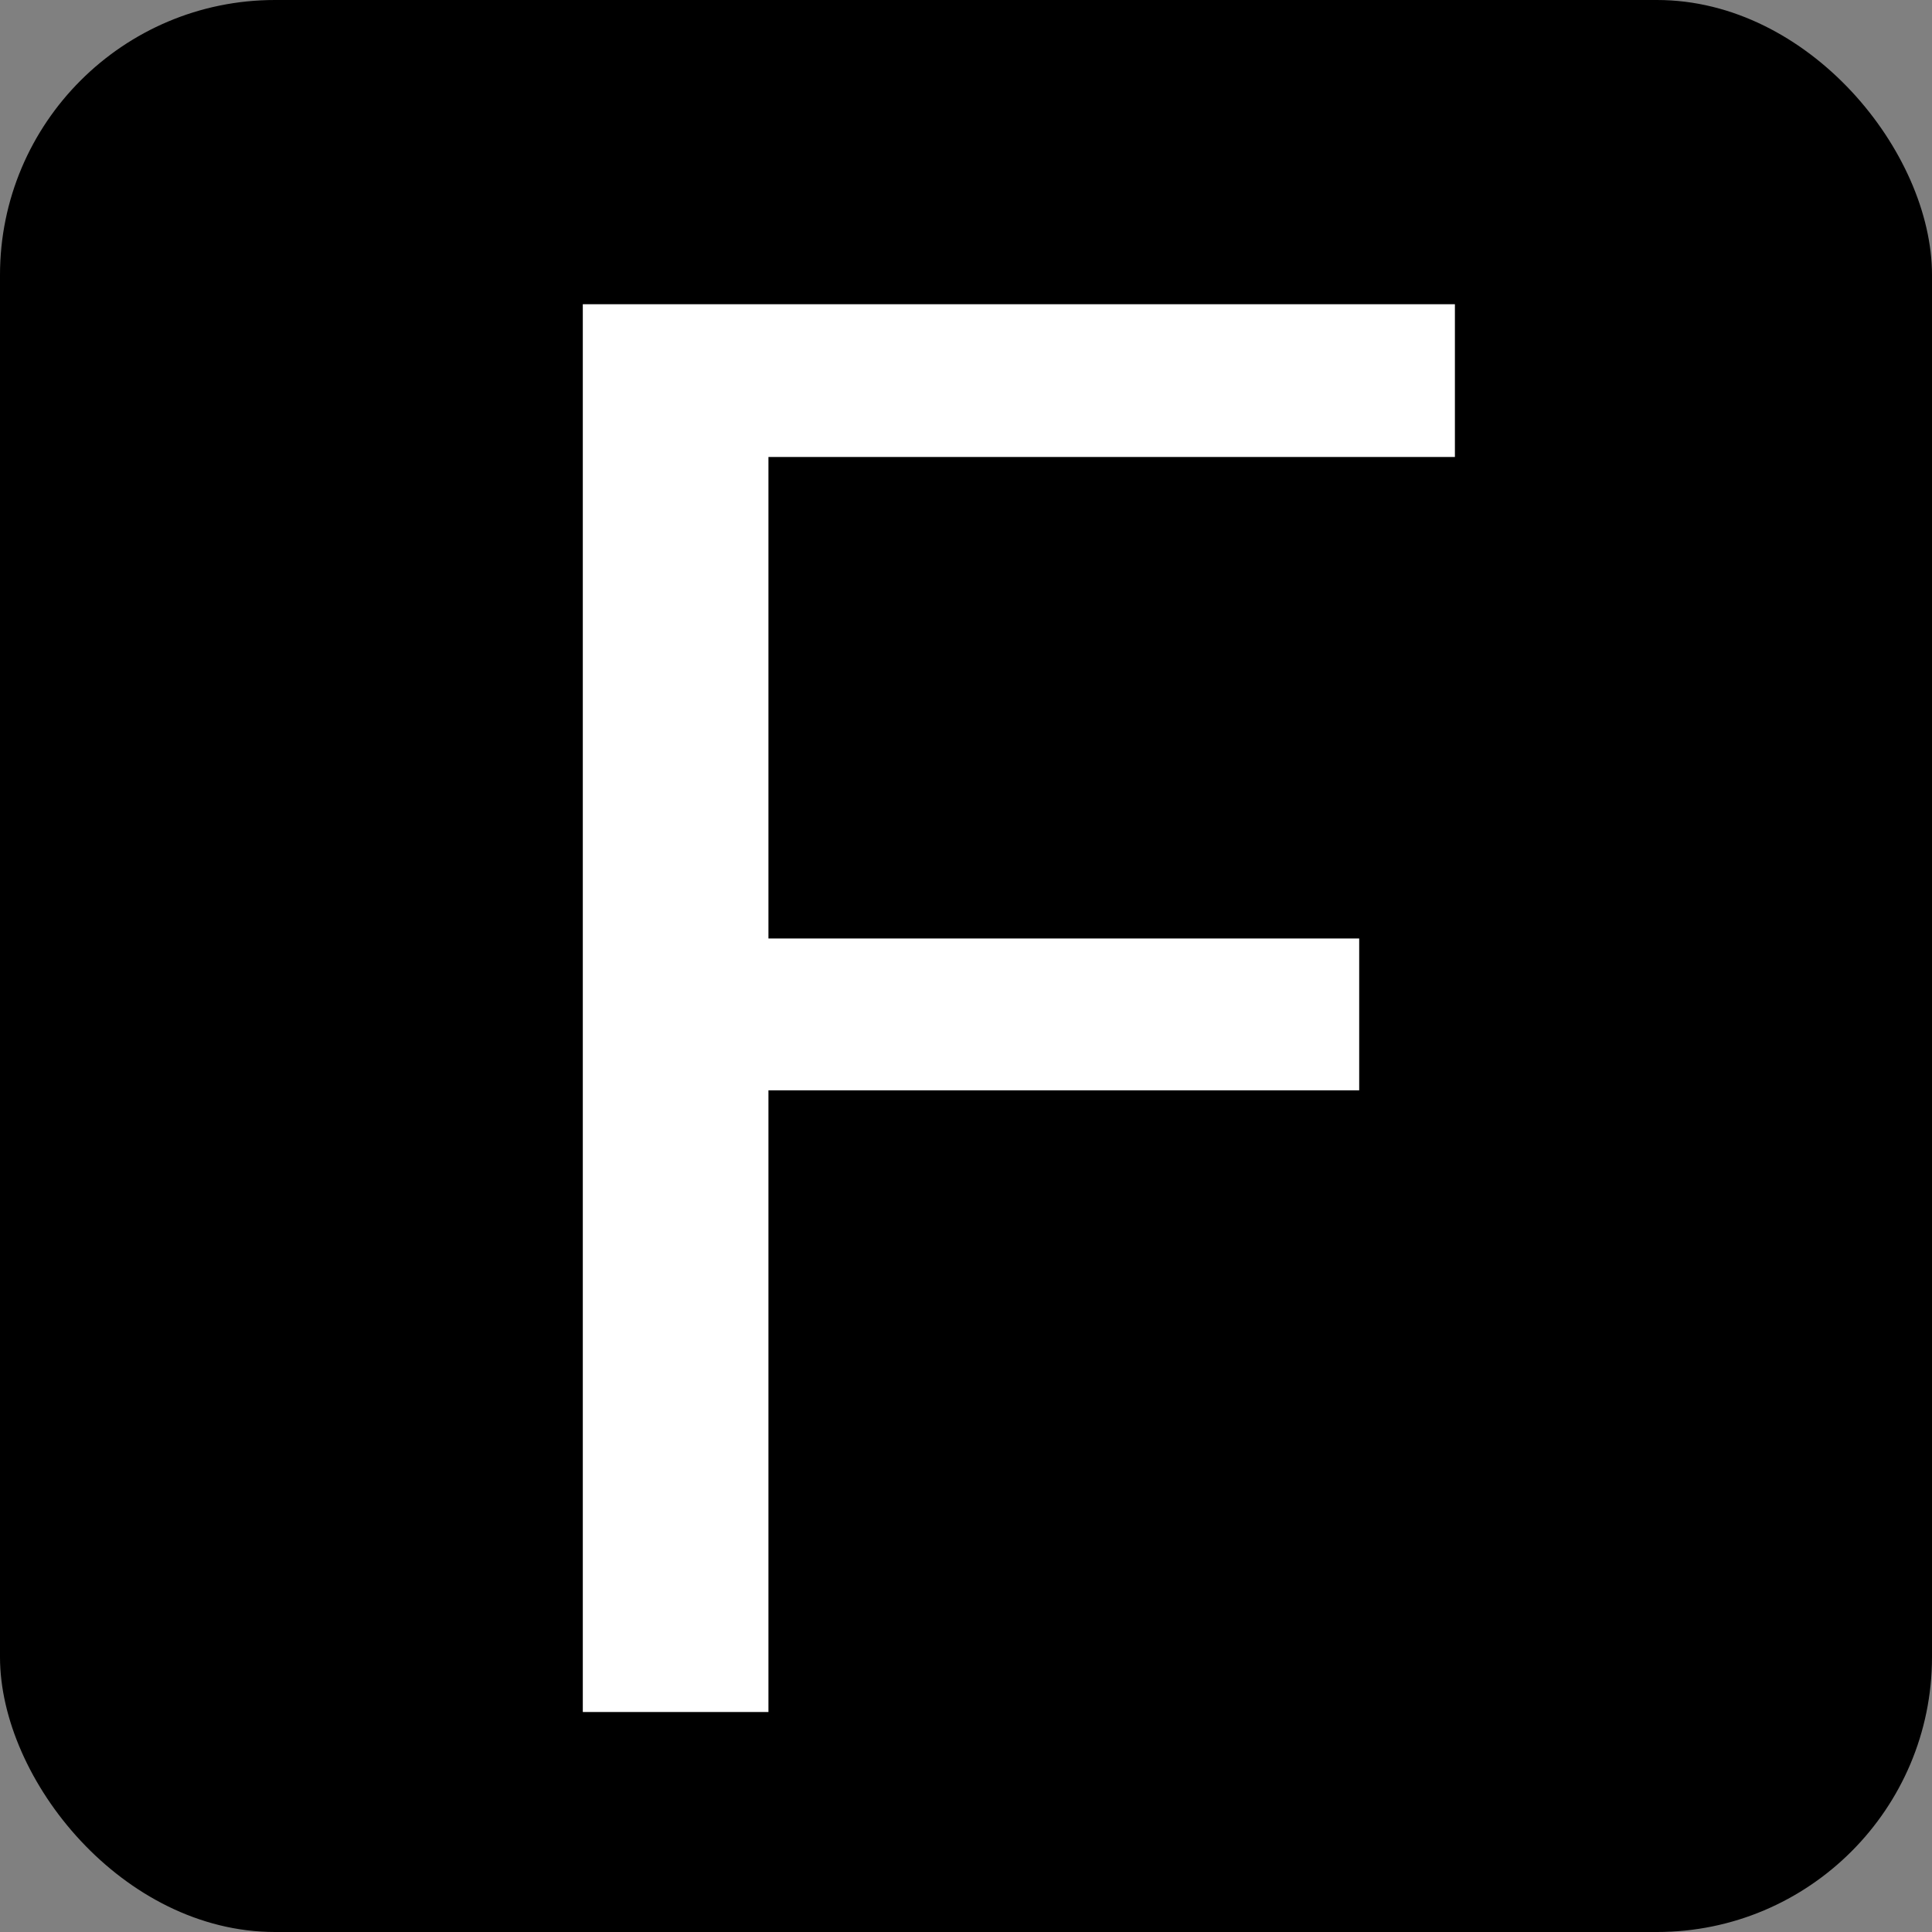 <svg width="281" height="281" viewBox="0 0 281 281" fill="none" xmlns="http://www.w3.org/2000/svg">
<rect x="0" y="0" width="281" height="281" fill="#808080" stroke="none"/>
<g clip-path="url(#clip0)">
<rect width="281" height="281" rx="40" fill="black"/>
<path d="M197.688 158.578H111.766V249H84.766V44.25H211.609V66.469H111.766V136.5H197.688V158.578Z" fill="white"/>
</g>
<defs>
<clipPath id="clip0">
<rect width="281" height="281" rx="40" fill="white"/>
</clipPath>
</defs>
</svg>
